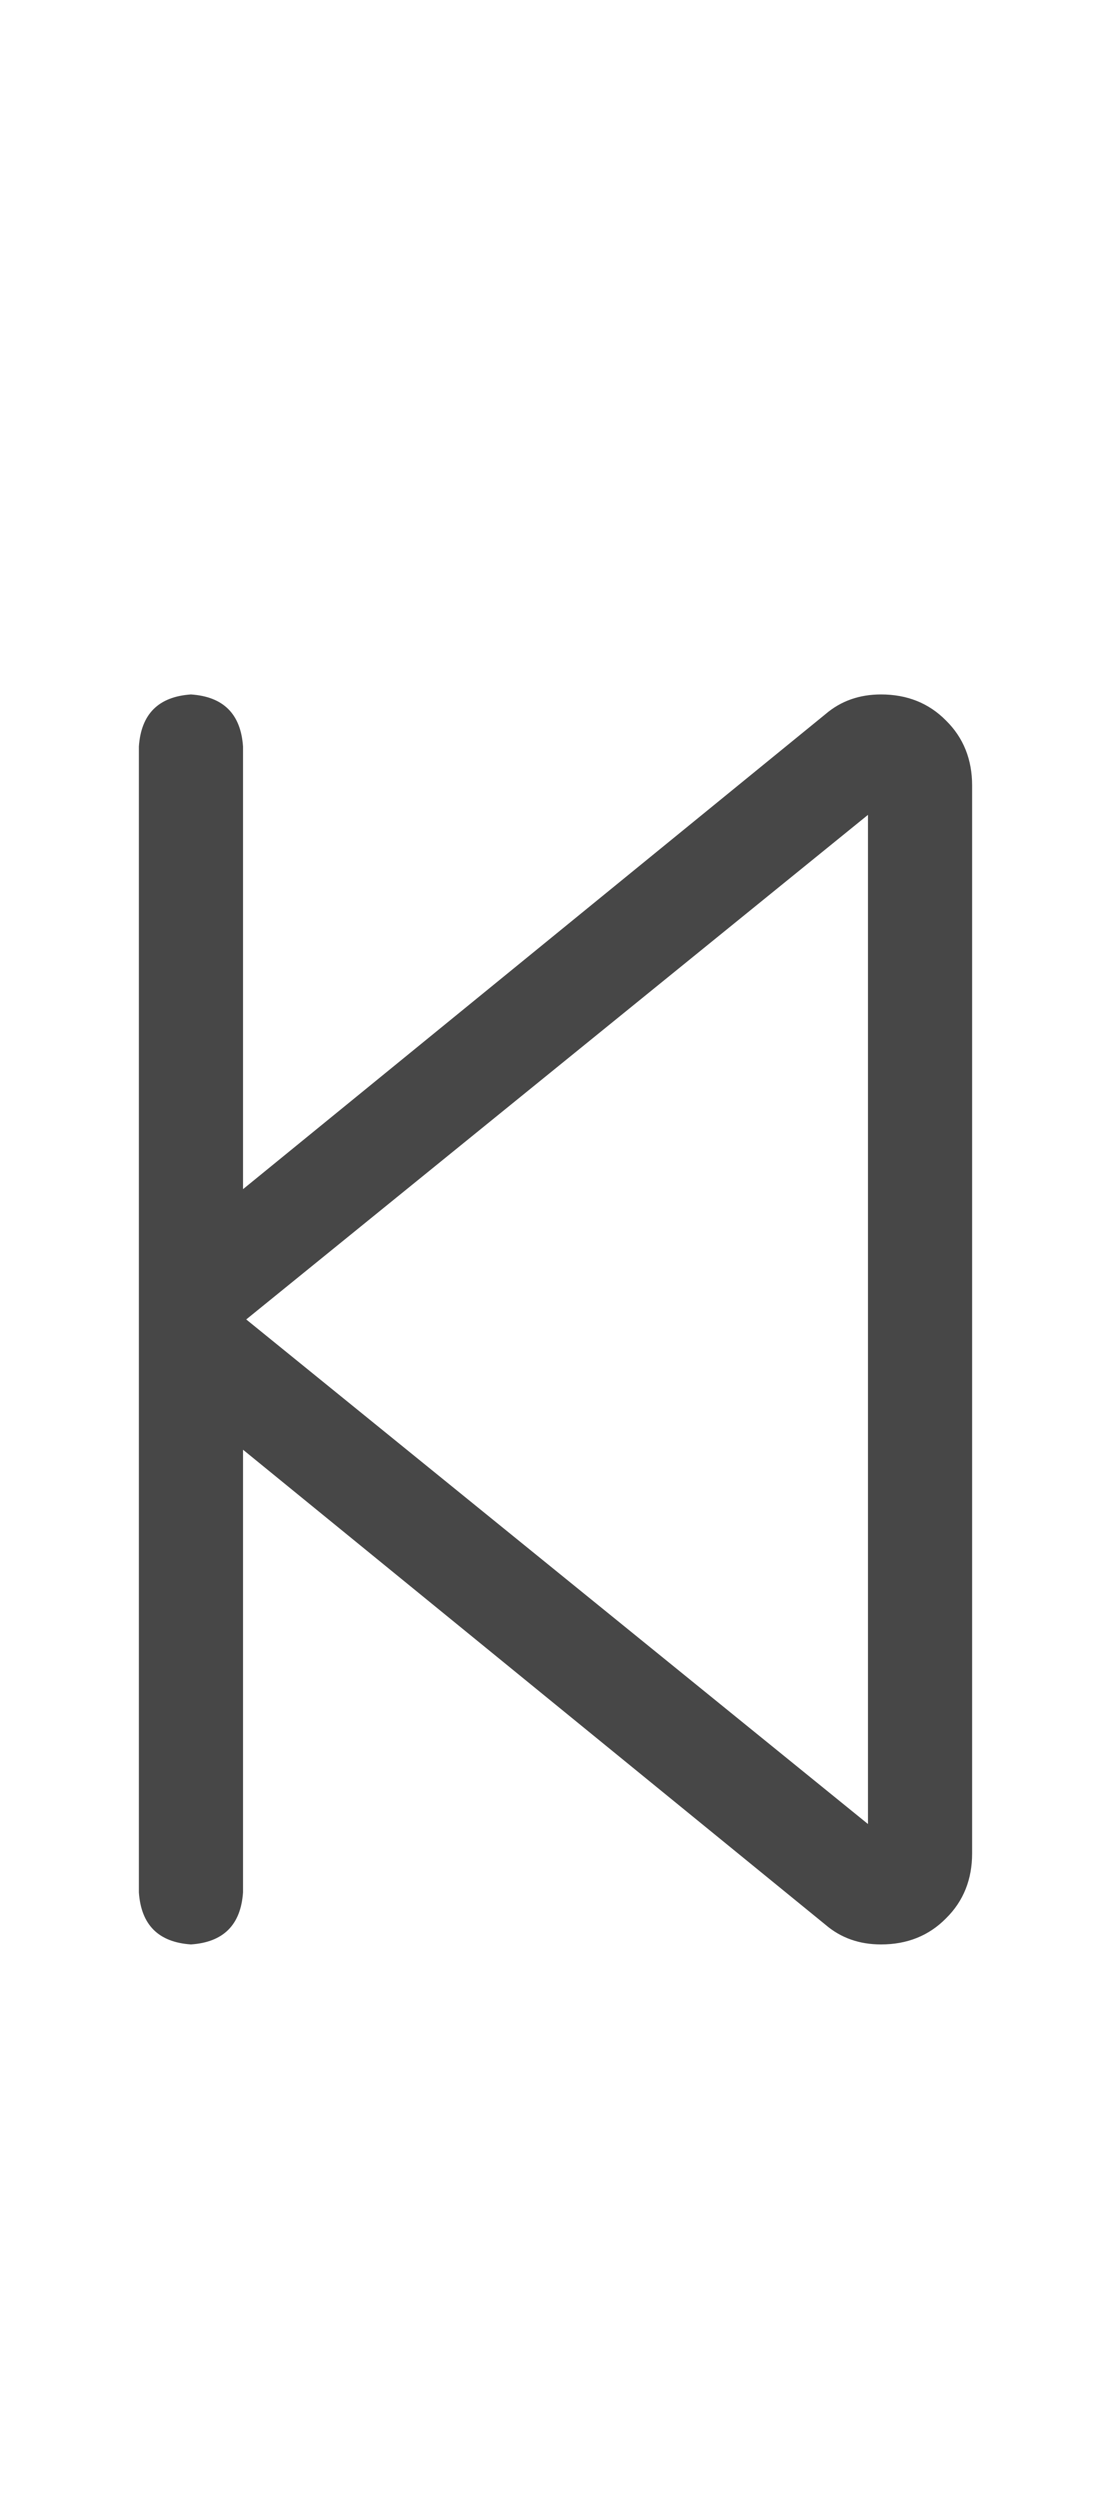 <svg width="8" height="18" viewBox="0 0 8 18" fill="none" xmlns="http://www.w3.org/2000/svg">
<g id="label-paired / caption / backward-step-caption / regular" clip-path="url(#clip0_1731_1557)">
<path id="icon" d="M1.75 5.375V8.562L5.945 5.141C6.055 5.047 6.188 5 6.344 5C6.531 5 6.688 5.062 6.812 5.188C6.938 5.312 7 5.469 7 5.656V13.344C7 13.531 6.938 13.688 6.812 13.812C6.688 13.938 6.531 14 6.344 14C6.188 14 6.055 13.953 5.945 13.859L1.75 10.438V13.625C1.734 13.859 1.609 13.984 1.375 14C1.141 13.984 1.016 13.859 1 13.625V9.828V9.172V5.375C1.016 5.141 1.141 5.016 1.375 5C1.609 5.016 1.734 5.141 1.75 5.375ZM6.25 5.867L1.773 9.5L6.25 13.133V5.867Z" fill="black" fill-opacity="0.72"/>
</g>
<defs>
<clipPath id="clip0_1731_1557">
<rect width="8" height="18" fill="white"/>
</clipPath>
</defs>
</svg>
